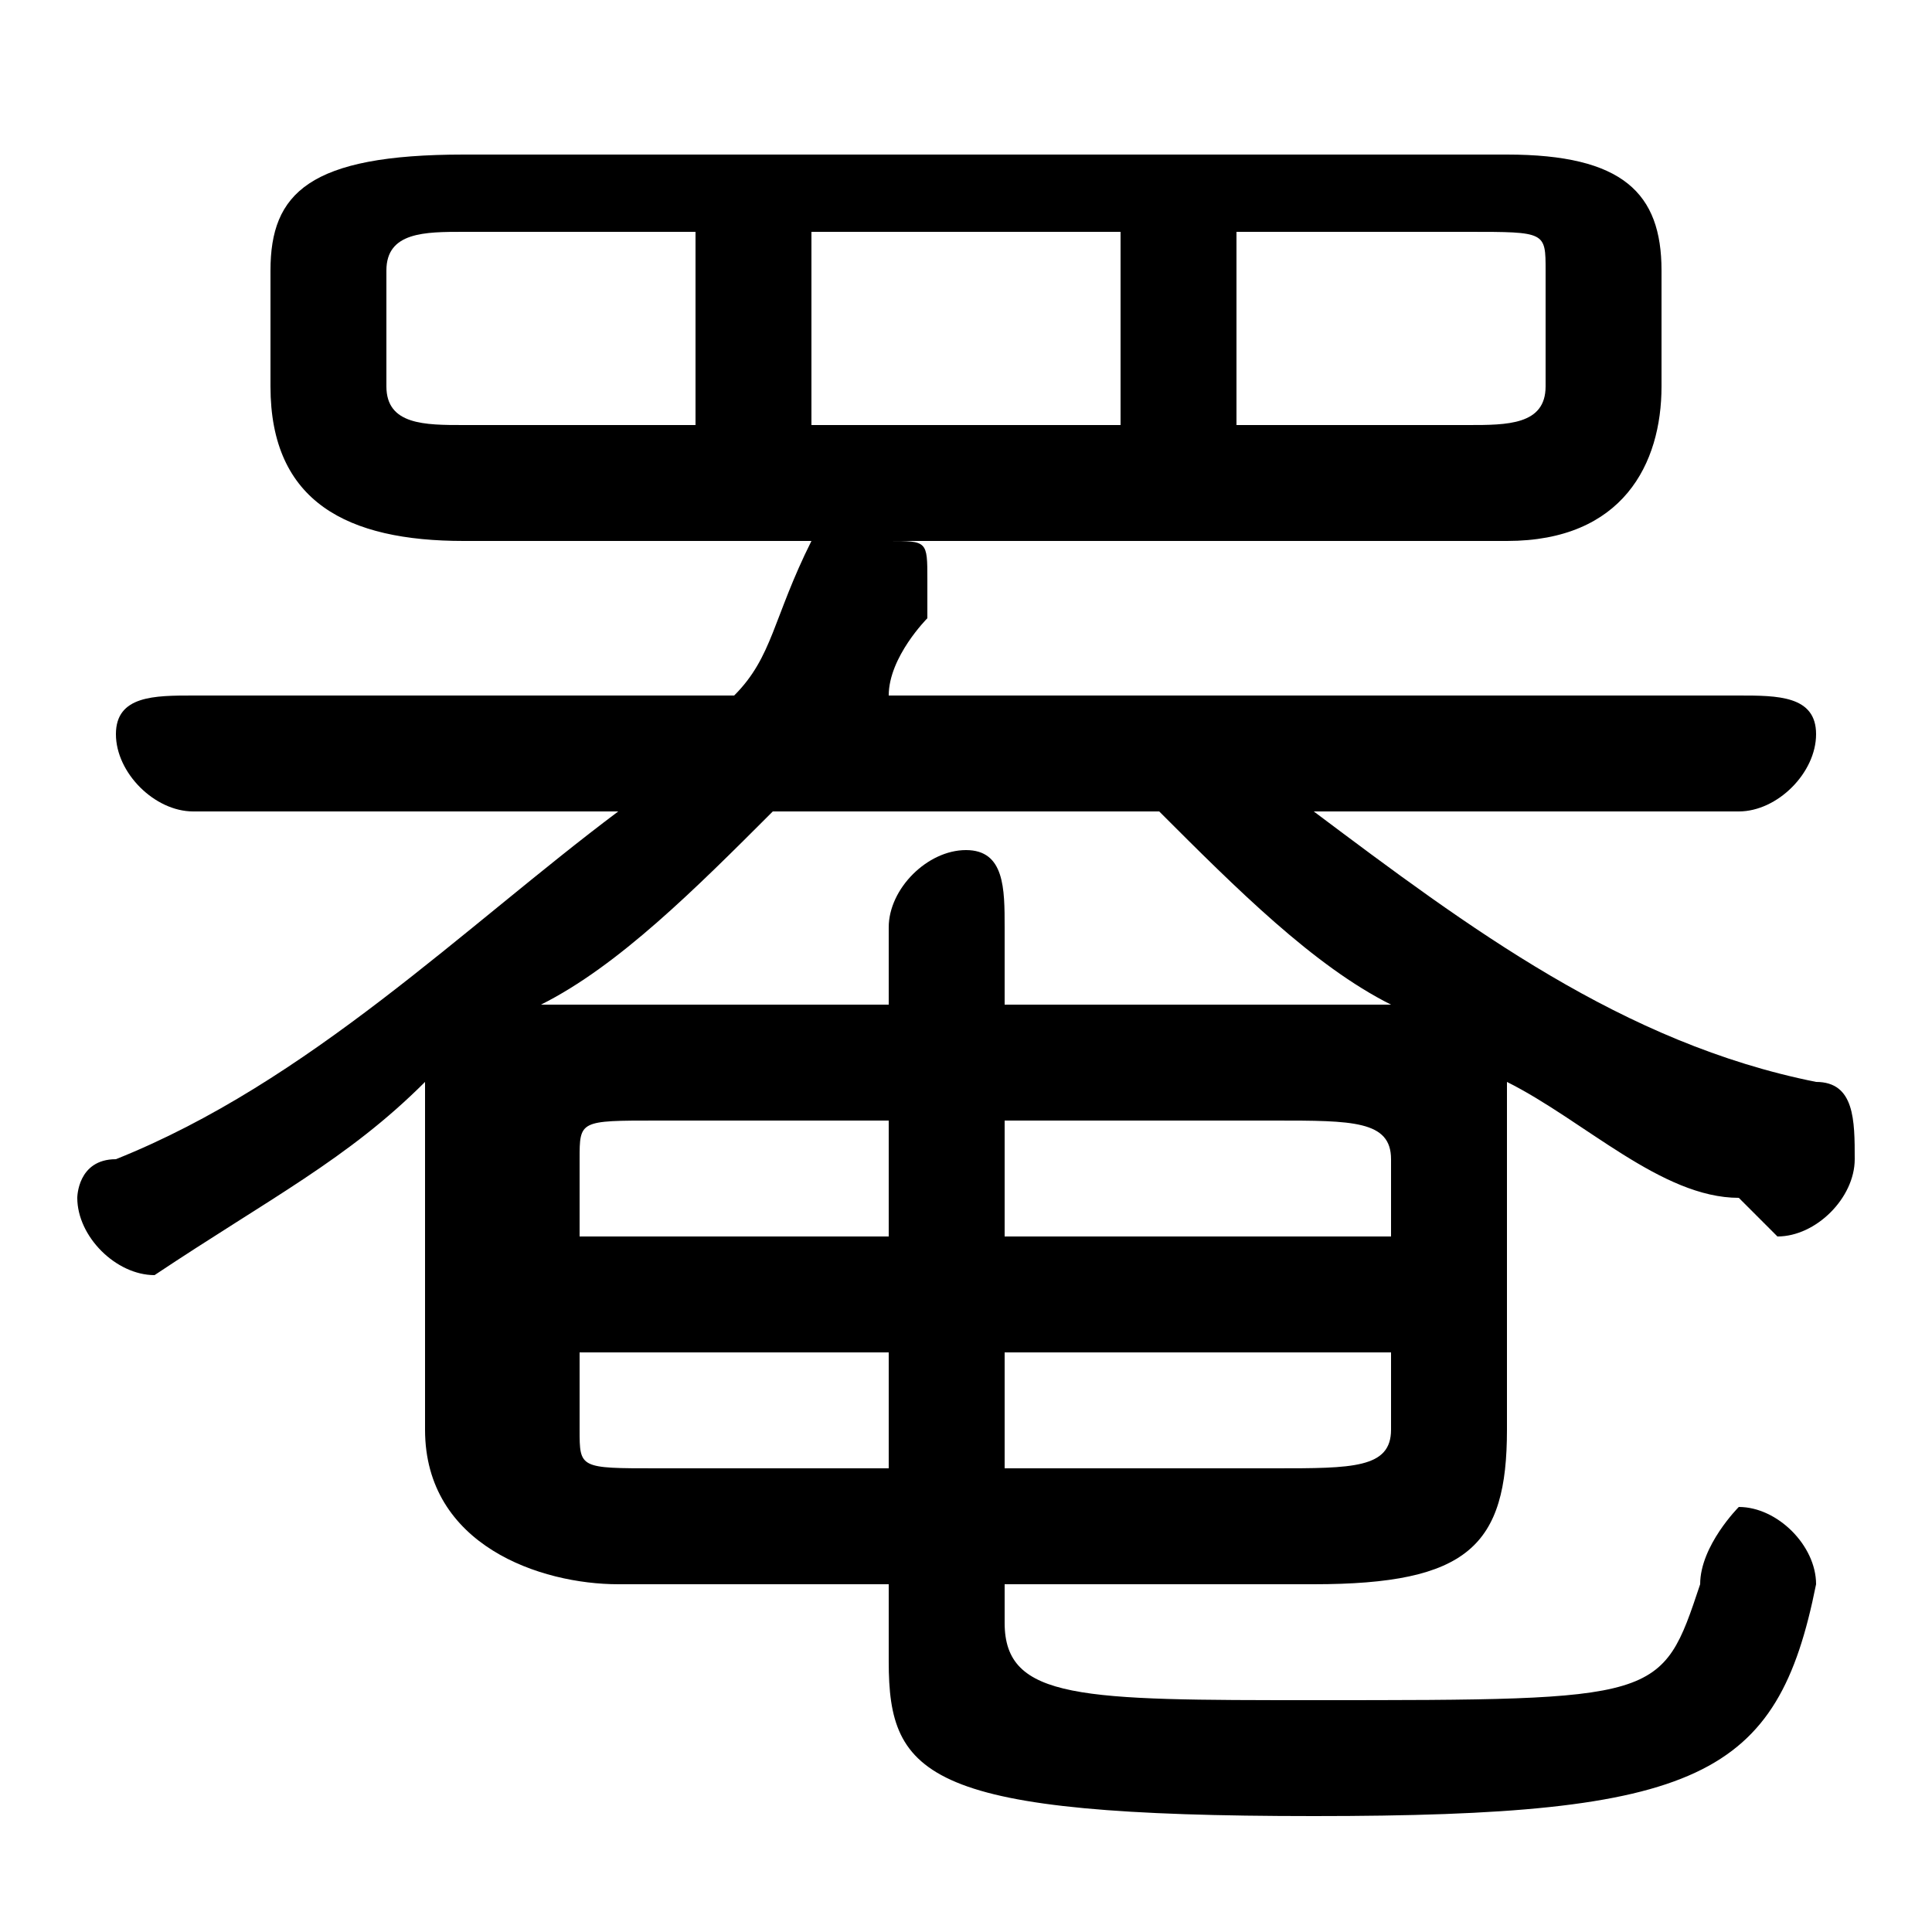 <svg xmlns="http://www.w3.org/2000/svg" viewBox="0 -44.0 50.0 50.0">
    <rect x="0" y="-44.0" width="50.0" height="50.0" fill="#808080" stroke="none"/>
    <g transform="scale(1, -1)">
        <!-- ボディの枠 -->
        <rect x="0" y="-6.0" width="50.0" height="50.0"
            stroke="white" fill="white"/>
        <!-- グリフ座標系の原点 -->
        <circle cx="0" cy="0" r="5" fill="white"/>
        <!-- グリフのアウトライン -->
        <g style="fill:black;stroke:#000000;stroke-width:0;stroke-linecap:round;stroke-linejoin:round;">
        <path d="M 22.0 30.0 C 22.0 30.0 21.0 30.0 21.0 30.0 C 20.0 28.0 20.0 27.0 19.0 26.0 L 5.0 26.0 C 4.0 26.0 3.0 26.0 3.0 25.0 C 3.0 24.0 4.0 23.0 5.0 23.0 L 16.0 23.0 C 12.0 20.0 8.0 16.0 3.0 14.0 C 2.0 14.0 2.0 13.0 2.0 13.0 C 2.0 12.0 3.0 11.0 4.0 11.0 C 4.0 11.0 4.0 11.0 4.0 11.0 C 7.0 13.0 9.0 14.0 11.0 16.0 C 11.0 15.0 11.0 15.0 11.0 14.0 L 11.0 7.0 C 11.0 4.0 14.0 3.0 16.0 3.0 L 23.0 3.0 L 23.0 1.0 C 23.0 -2.0 24.0 -3.0 34.0 -3.0 C 44.0 -3.0 46.0 -2.0 47.0 3.0 C 47.0 4.0 46.0 5.0 45.0 5.0 C 45.0 5.0 44.0 4.0 44.0 3.0 C 43.0 0.0 43.0 -0.0 34.0 -0.0 C 28.0 -0.0 26.0 0.0 26.0 2.0 L 26.0 3.0 L 34.0 3.0 C 38.0 3.0 39.0 4.0 39.0 7.0 L 39.0 14.0 C 39.0 15.0 39.0 16.0 39.0 16.0 C 41.0 15.0 43.0 13.0 45.0 13.0 C 46.0 12.0 46.0 12.0 46.0 12.0 C 47.0 12.0 48.0 13.0 48.0 14.0 C 48.0 15.0 48.0 16.0 47.0 16.0 C 42.0 17.0 38.0 20.0 34.0 23.0 L 45.0 23.0 C 46.0 23.0 47.0 24.0 47.0 25.0 C 47.0 26.0 46.0 26.0 45.0 26.0 L 23.0 26.0 C 23.0 27.0 24.0 28.0 24.0 28.0 C 24.0 28.0 24.0 29.0 24.0 29.0 C 24.0 30.0 24.0 30.0 23.0 30.0 L 39.0 30.0 C 42.0 30.0 43.0 32.0 43.0 34.0 L 43.0 37.0 C 43.0 39.0 42.0 40.0 39.0 40.0 L 12.0 40.0 C 8.0 40.0 7.0 39.0 7.0 37.0 L 7.0 34.0 C 7.0 31.0 9.0 30.0 12.0 30.0 Z M 32.0 33.0 L 32.0 38.0 L 38.0 38.0 C 40.0 38.0 40.0 38.0 40.0 37.0 L 40.0 34.0 C 40.0 33.0 39.0 33.0 38.0 33.0 Z M 29.0 38.0 L 29.0 33.0 L 21.0 33.0 L 21.0 38.0 Z M 18.0 38.0 L 18.0 33.0 L 12.0 33.0 C 11.0 33.0 10.0 33.0 10.0 34.0 L 10.0 37.0 C 10.0 38.0 11.0 38.0 12.0 38.0 Z M 30.0 23.0 C 32.0 21.0 34.0 19.0 36.0 18.0 C 36.0 18.0 35.0 18.0 34.0 18.0 L 26.0 18.0 L 26.0 20.0 C 26.0 21.0 26.0 22.0 25.0 22.0 C 24.0 22.0 23.0 21.0 23.0 20.0 L 23.0 18.0 L 16.0 18.0 C 16.0 18.0 15.0 18.0 14.0 18.0 C 16.0 19.0 18.0 21.0 20.0 23.0 Z M 36.0 9.0 L 36.0 7.0 C 36.0 6.0 35.0 6.0 33.0 6.0 L 26.0 6.0 L 26.0 9.0 Z M 36.0 12.0 L 26.0 12.0 L 26.0 15.0 L 33.0 15.0 C 35.0 15.0 36.0 15.0 36.0 14.0 Z M 23.0 15.0 L 23.0 12.0 L 15.0 12.0 L 15.0 14.0 C 15.0 15.0 15.0 15.0 17.0 15.0 Z M 15.0 9.0 L 23.0 9.0 L 23.0 6.0 L 17.0 6.0 C 15.0 6.0 15.0 6.0 15.0 7.0 Z"/>
    </g>
    </g>
</svg>
